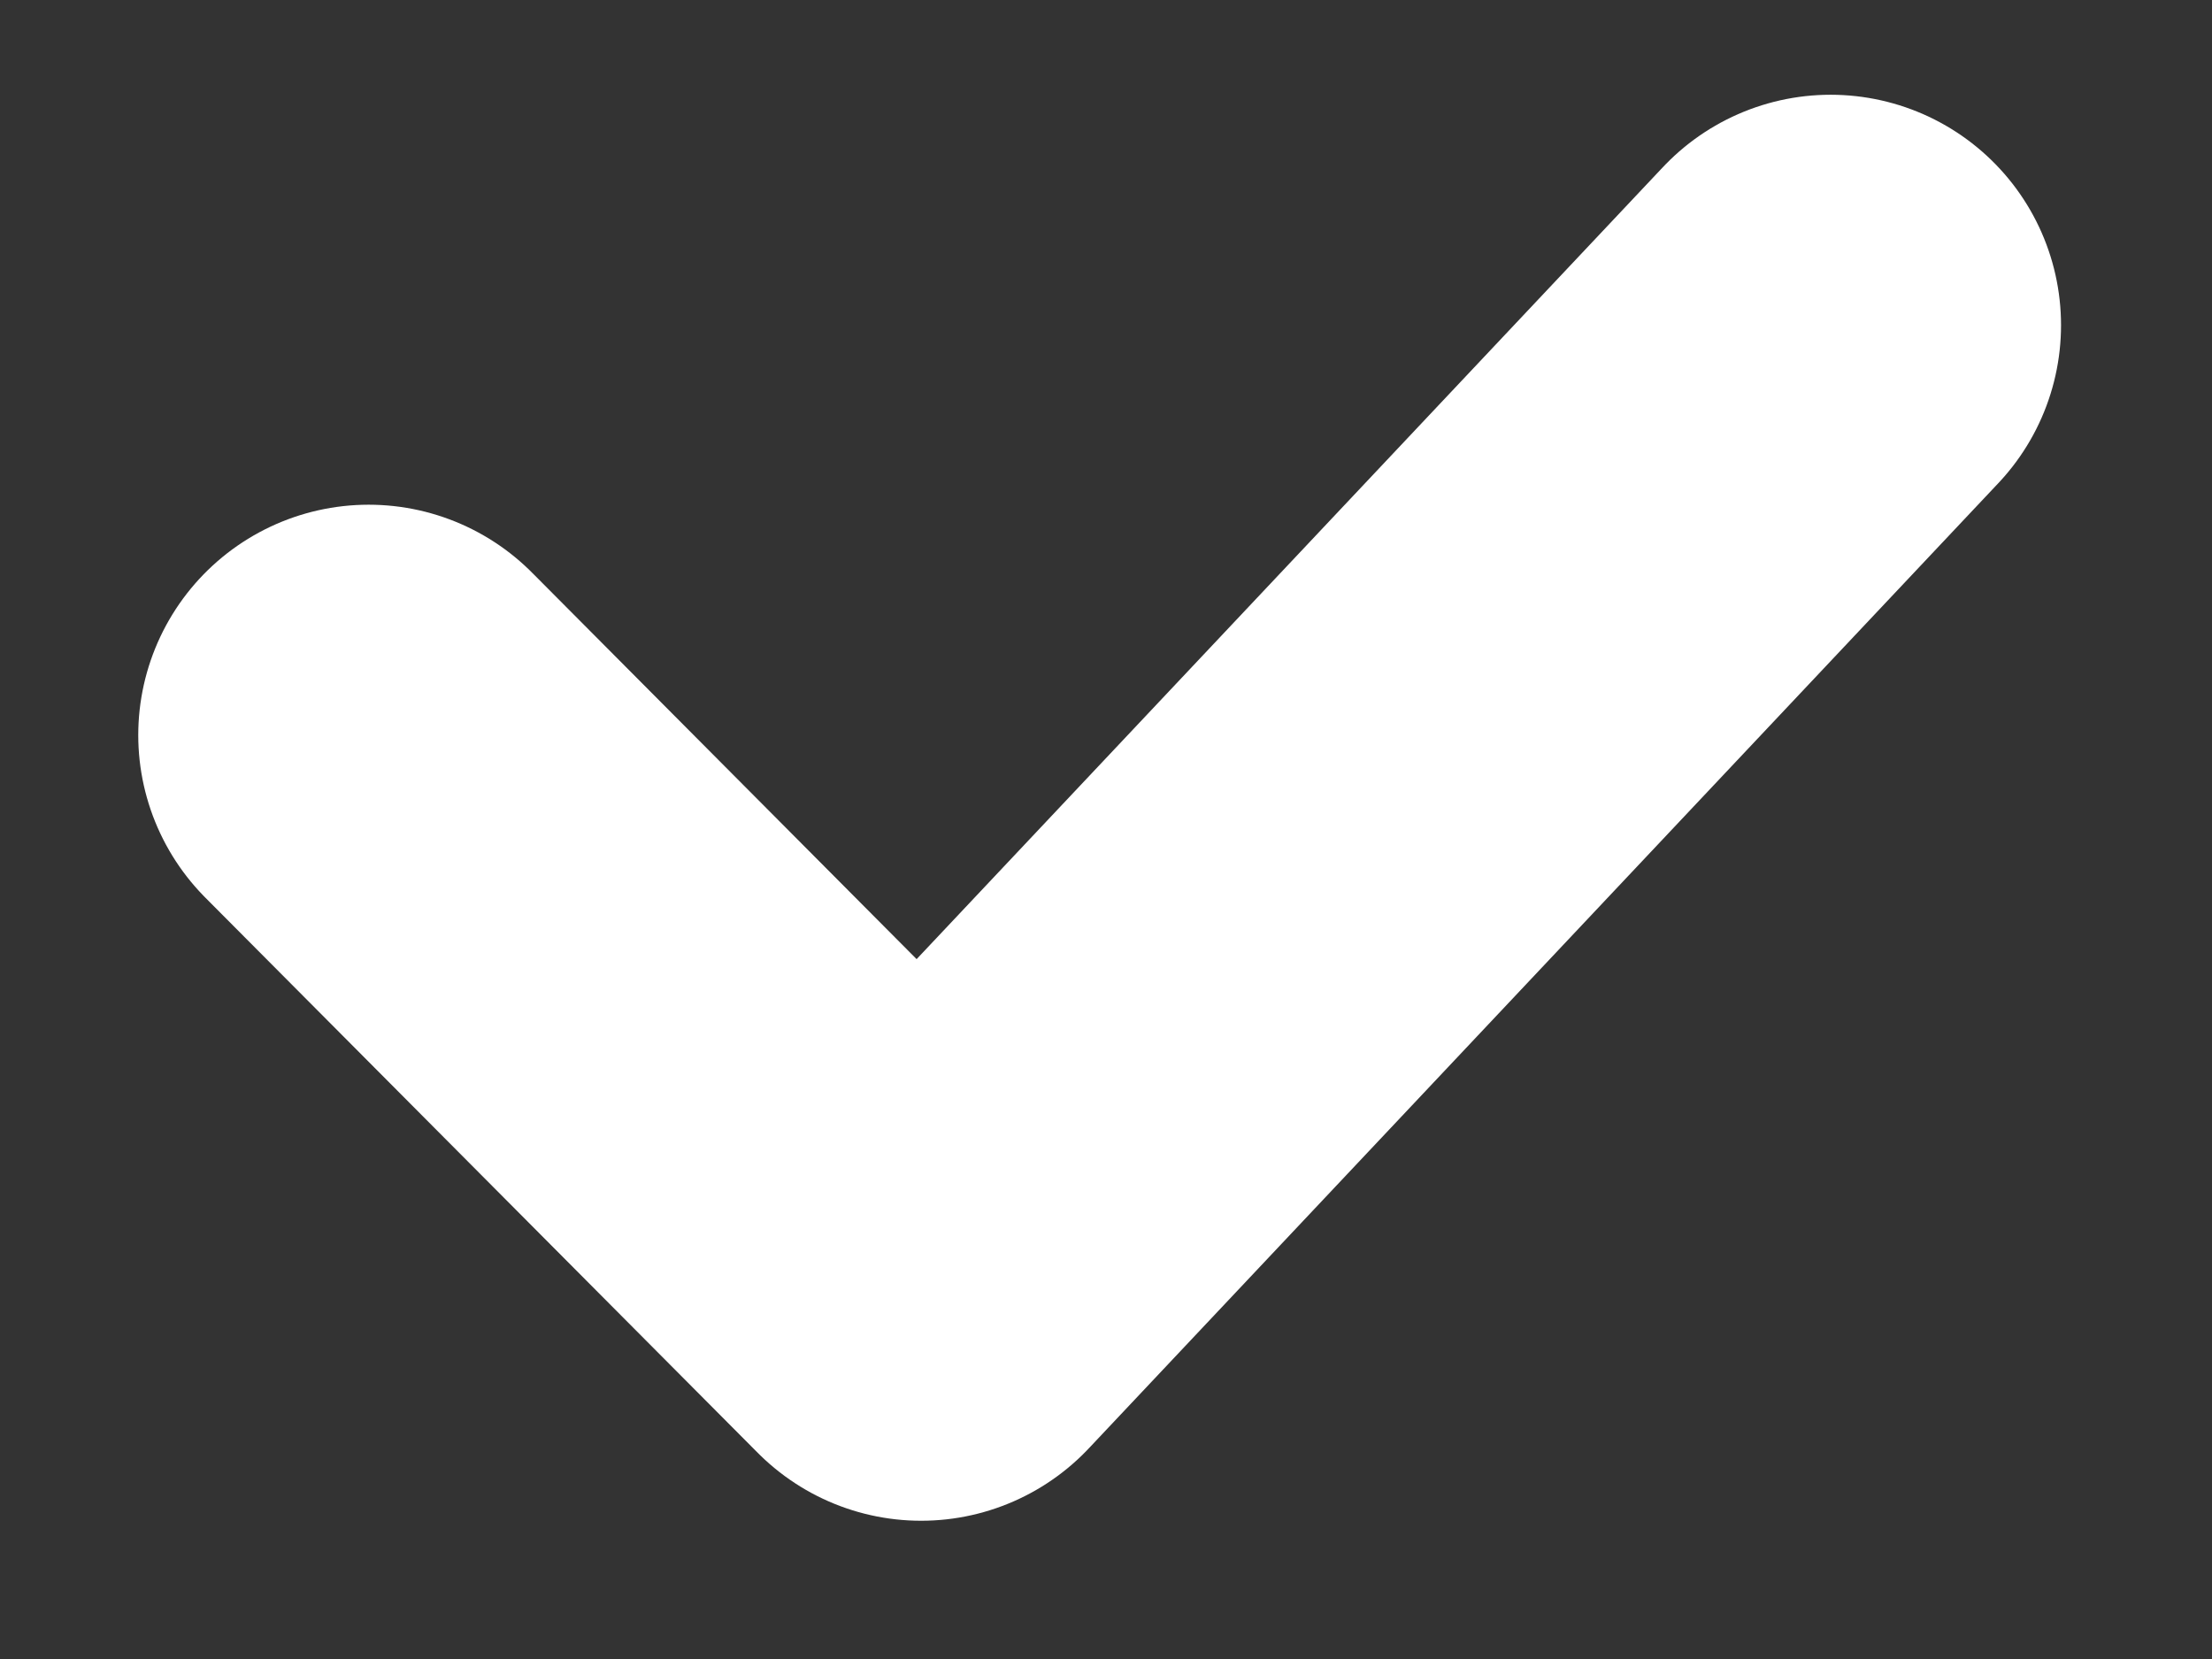 <?xml version="1.0" encoding="UTF-8"?>
<svg width="12px" height="9px" viewBox="0 0 12 9" version="1.1" xmlns="http://www.w3.org/2000/svg" xmlns:xlink="http://www.w3.org/1999/xlink">
    <rect x="0" y="0" width="12" height="9" fill="#333333" stroke="none"/>
    <title>Path 2</title>
    <g id="Symbols" stroke="none" stroke-width="1" fill="none" fill-rule="evenodd" stroke-linecap="round" stroke-linejoin="round">
        <g id="Checked_V1_NoTooltip" transform="translate(-2, -6)" stroke="#FFFFFF" stroke-width="2.5">
            <polyline id="Path-2" points="4 9.988 6.997 13 11.931 7.764"></polyline>
        </g>
    </g>
</svg>